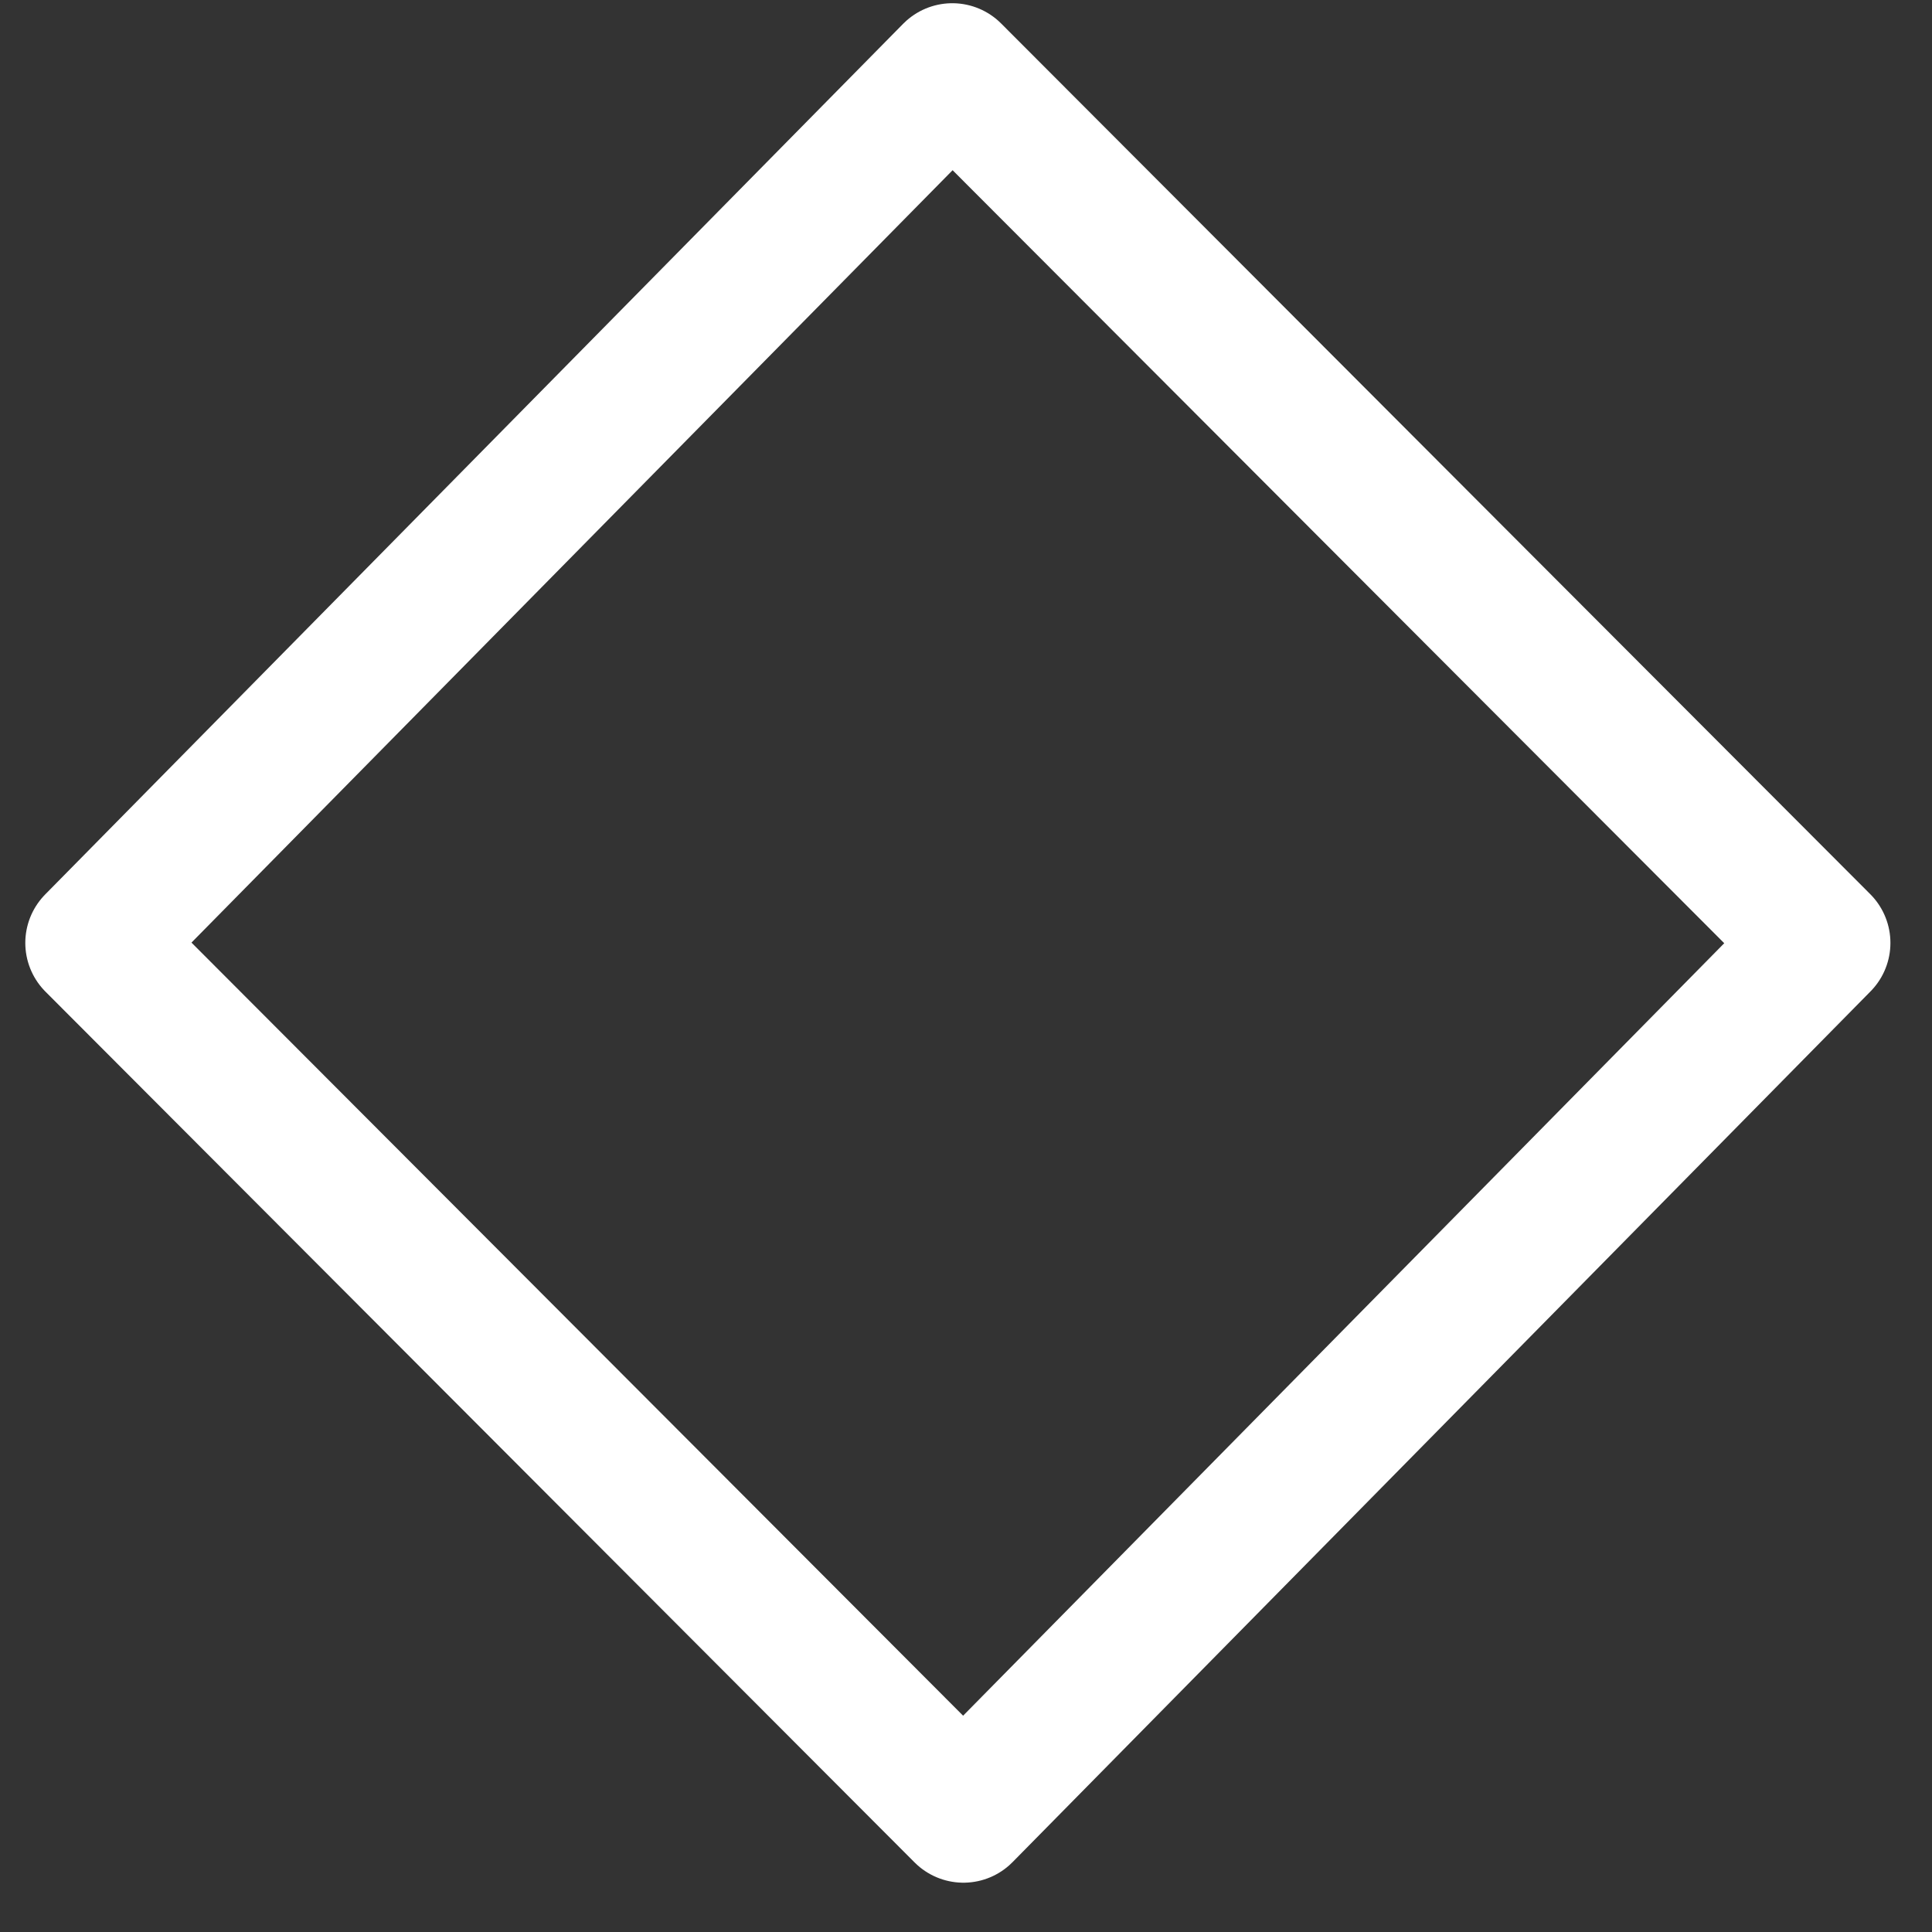 <svg width="21" height="21" viewBox="0 0 21 21" fill="none" xmlns="http://www.w3.org/2000/svg">
<rect x="0" y="0" width="21" height="21" fill="#333333" stroke="none"/>
<path d="M19.798 10.249L10.472 19.714L1.025 10.249L10.351 0.785L19.798 10.249Z" stroke="white" stroke-width="1.5" stroke-miterlimit="10" stroke-linecap="round" stroke-linejoin="round"/>
</svg>
